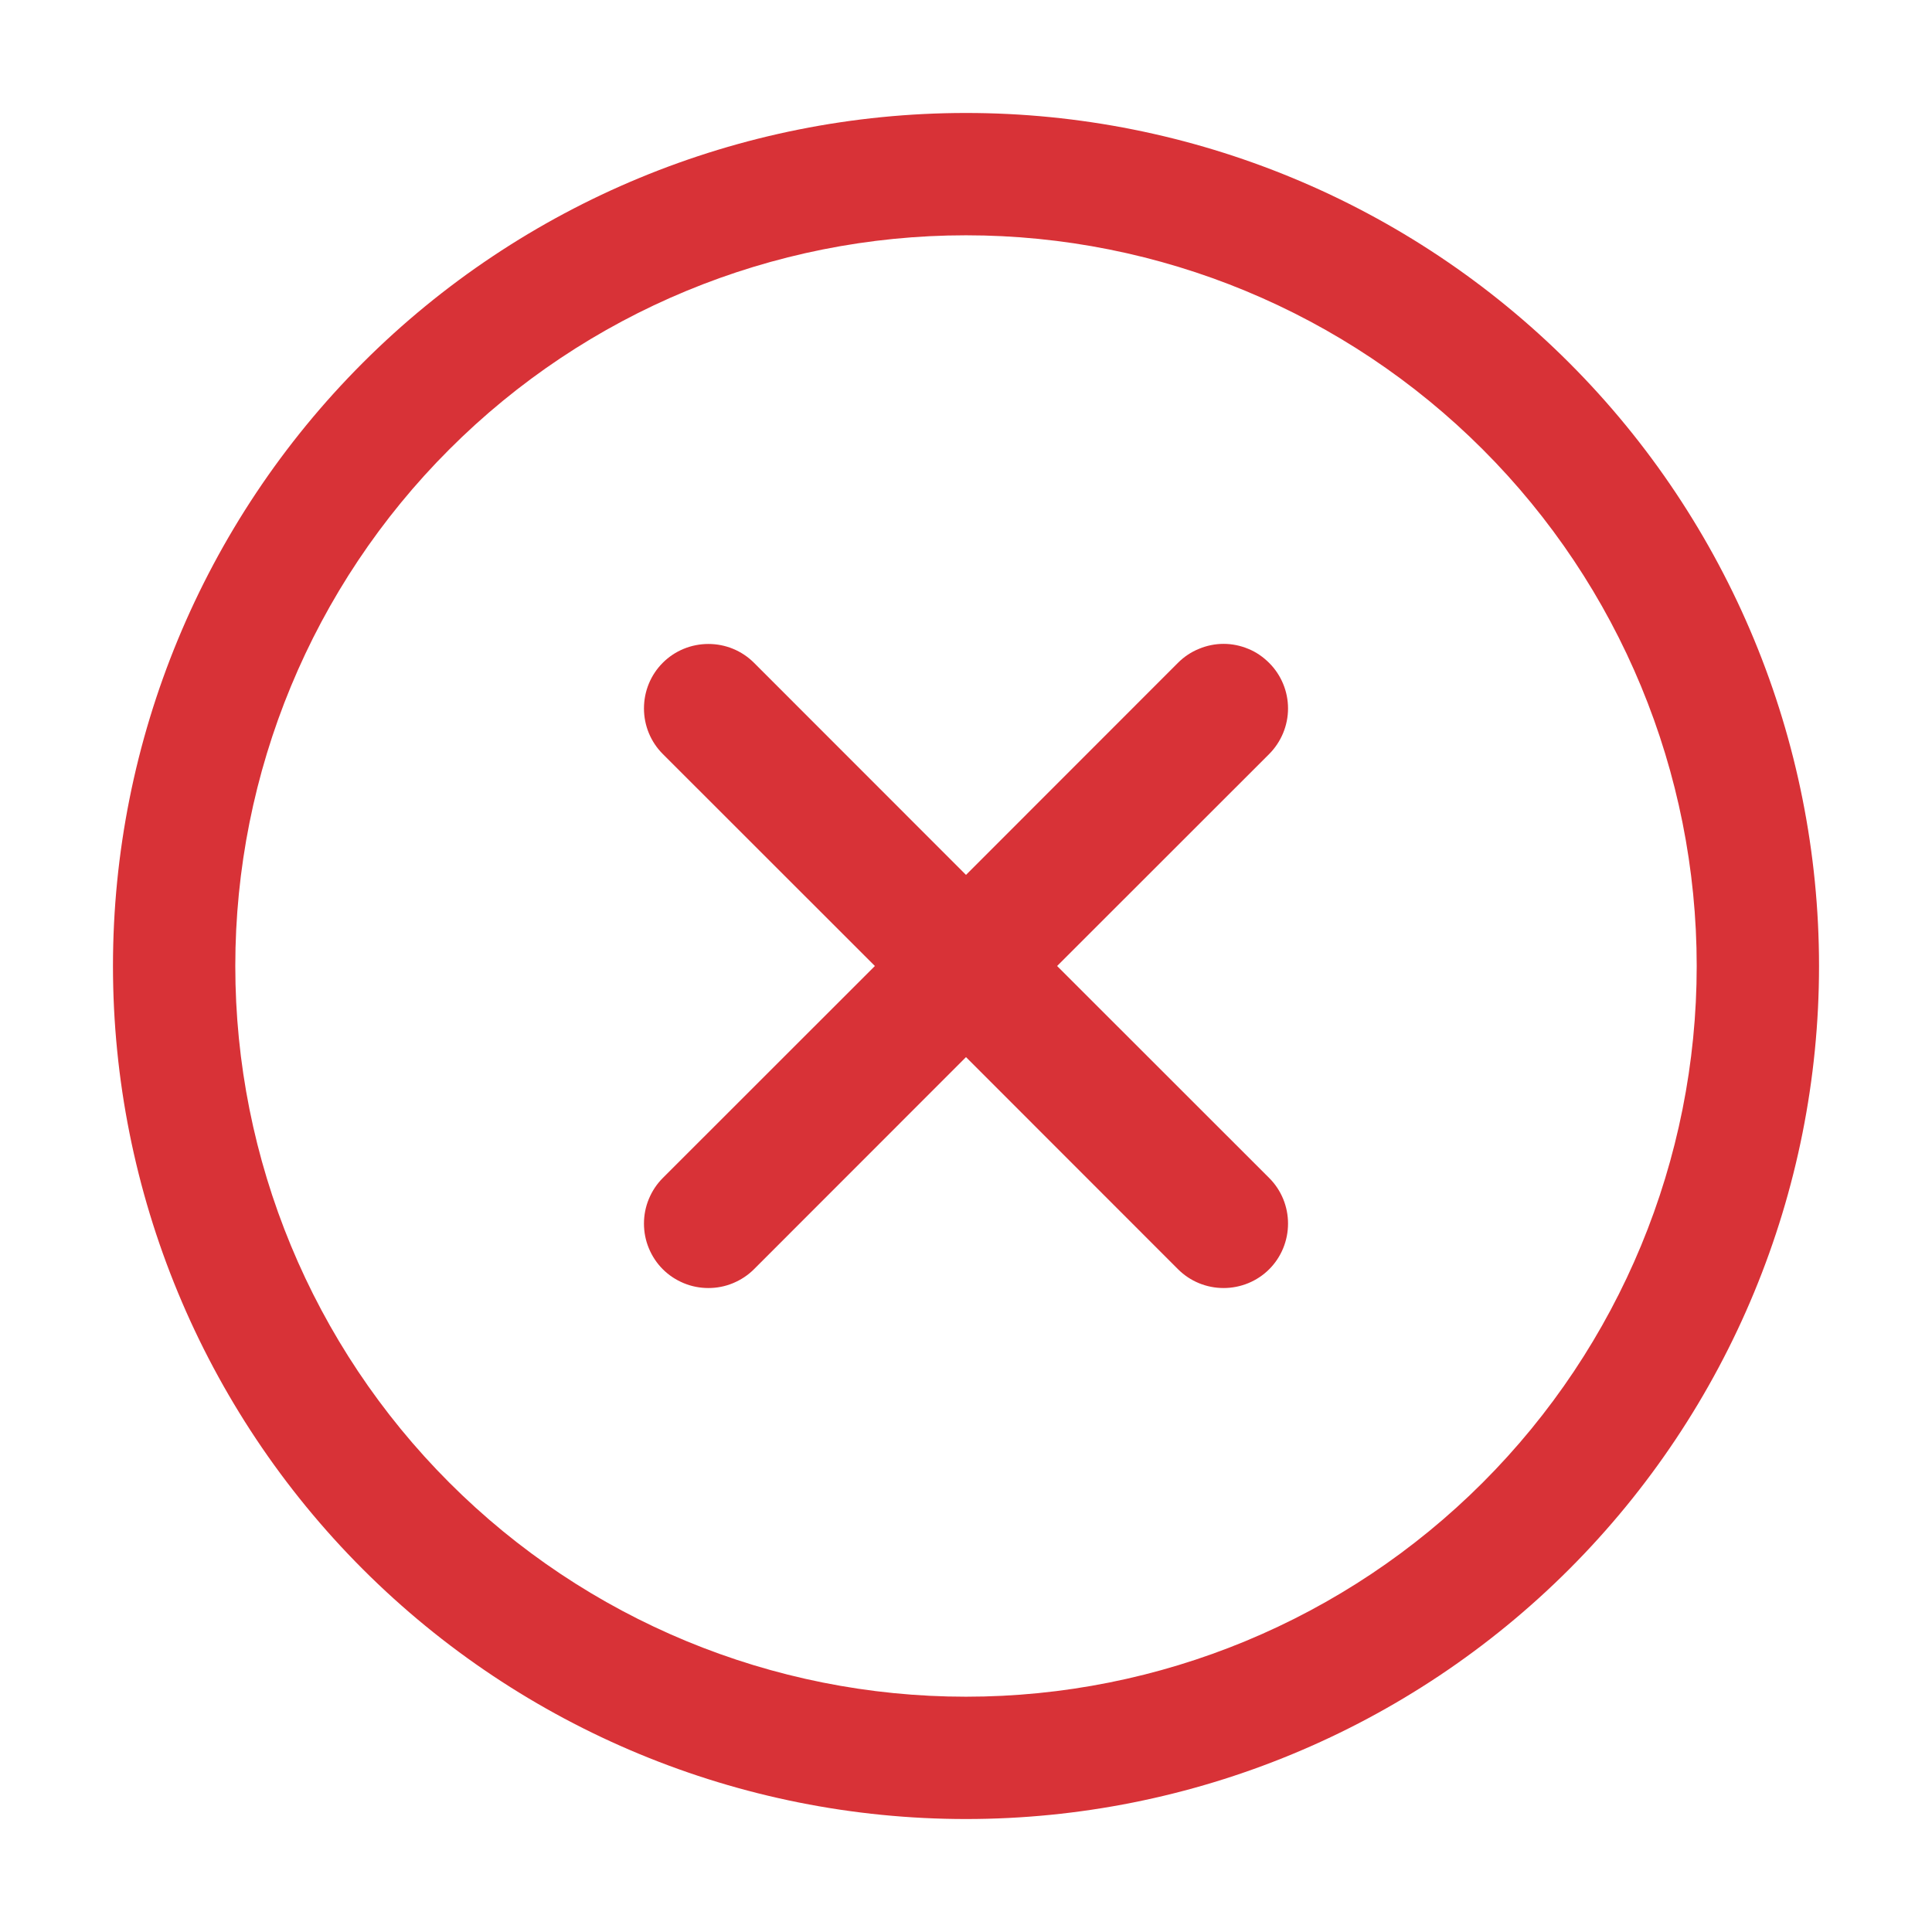 <svg width="19" height="19" viewBox="0 0 19 19" fill="none" xmlns="http://www.w3.org/2000/svg">
<path fill-rule="evenodd" clip-rule="evenodd" d="M1.111 9.5C1.111 7.275 1.995 5.141 3.568 3.568C5.141 1.995 7.275 1.111 9.5 1.111C11.725 1.111 13.859 1.995 15.432 3.568C17.005 5.141 17.889 7.275 17.889 9.5C17.889 11.725 17.005 13.859 15.432 15.432C13.859 17.005 11.725 17.889 9.5 17.889C7.275 17.889 5.141 17.005 3.568 15.432C1.995 13.859 1.111 11.725 1.111 9.5ZM9.5 2.314C7.594 2.314 5.766 3.071 4.419 4.419C3.071 5.766 2.314 7.594 2.314 9.5C2.314 11.406 3.071 13.233 4.419 14.581C5.766 15.929 7.594 16.686 9.5 16.686C11.406 16.686 13.233 15.929 14.581 14.581C15.929 13.233 16.686 11.406 16.686 9.5C16.686 7.594 15.929 5.766 14.581 4.419C13.233 3.071 11.406 2.314 9.5 2.314ZM12.482 6.52C12.6 6.638 12.667 6.799 12.667 6.967C12.667 7.135 12.6 7.296 12.482 7.415L10.396 9.5L12.482 11.585C12.601 11.704 12.667 11.865 12.667 12.033C12.667 12.201 12.601 12.363 12.482 12.482C12.363 12.601 12.201 12.667 12.033 12.667C11.865 12.667 11.704 12.601 11.585 12.482L9.5 10.396L7.415 12.482C7.356 12.541 7.286 12.587 7.209 12.619C7.132 12.651 7.05 12.667 6.967 12.667C6.883 12.667 6.801 12.651 6.724 12.619C6.647 12.587 6.577 12.541 6.518 12.482C6.459 12.423 6.413 12.353 6.381 12.276C6.349 12.199 6.333 12.117 6.333 12.033C6.333 11.95 6.349 11.868 6.381 11.791C6.413 11.714 6.459 11.644 6.518 11.585L8.604 9.5L6.518 7.415C6.399 7.296 6.333 7.135 6.333 6.967C6.333 6.798 6.399 6.637 6.518 6.518C6.637 6.399 6.798 6.333 6.967 6.333C7.135 6.333 7.296 6.399 7.415 6.518L9.5 8.604L11.585 6.518C11.644 6.459 11.714 6.412 11.791 6.381C11.867 6.349 11.95 6.332 12.033 6.332C12.117 6.332 12.199 6.349 12.276 6.381C12.353 6.412 12.423 6.461 12.482 6.52Z" fill="#D83237"/>
</svg>
